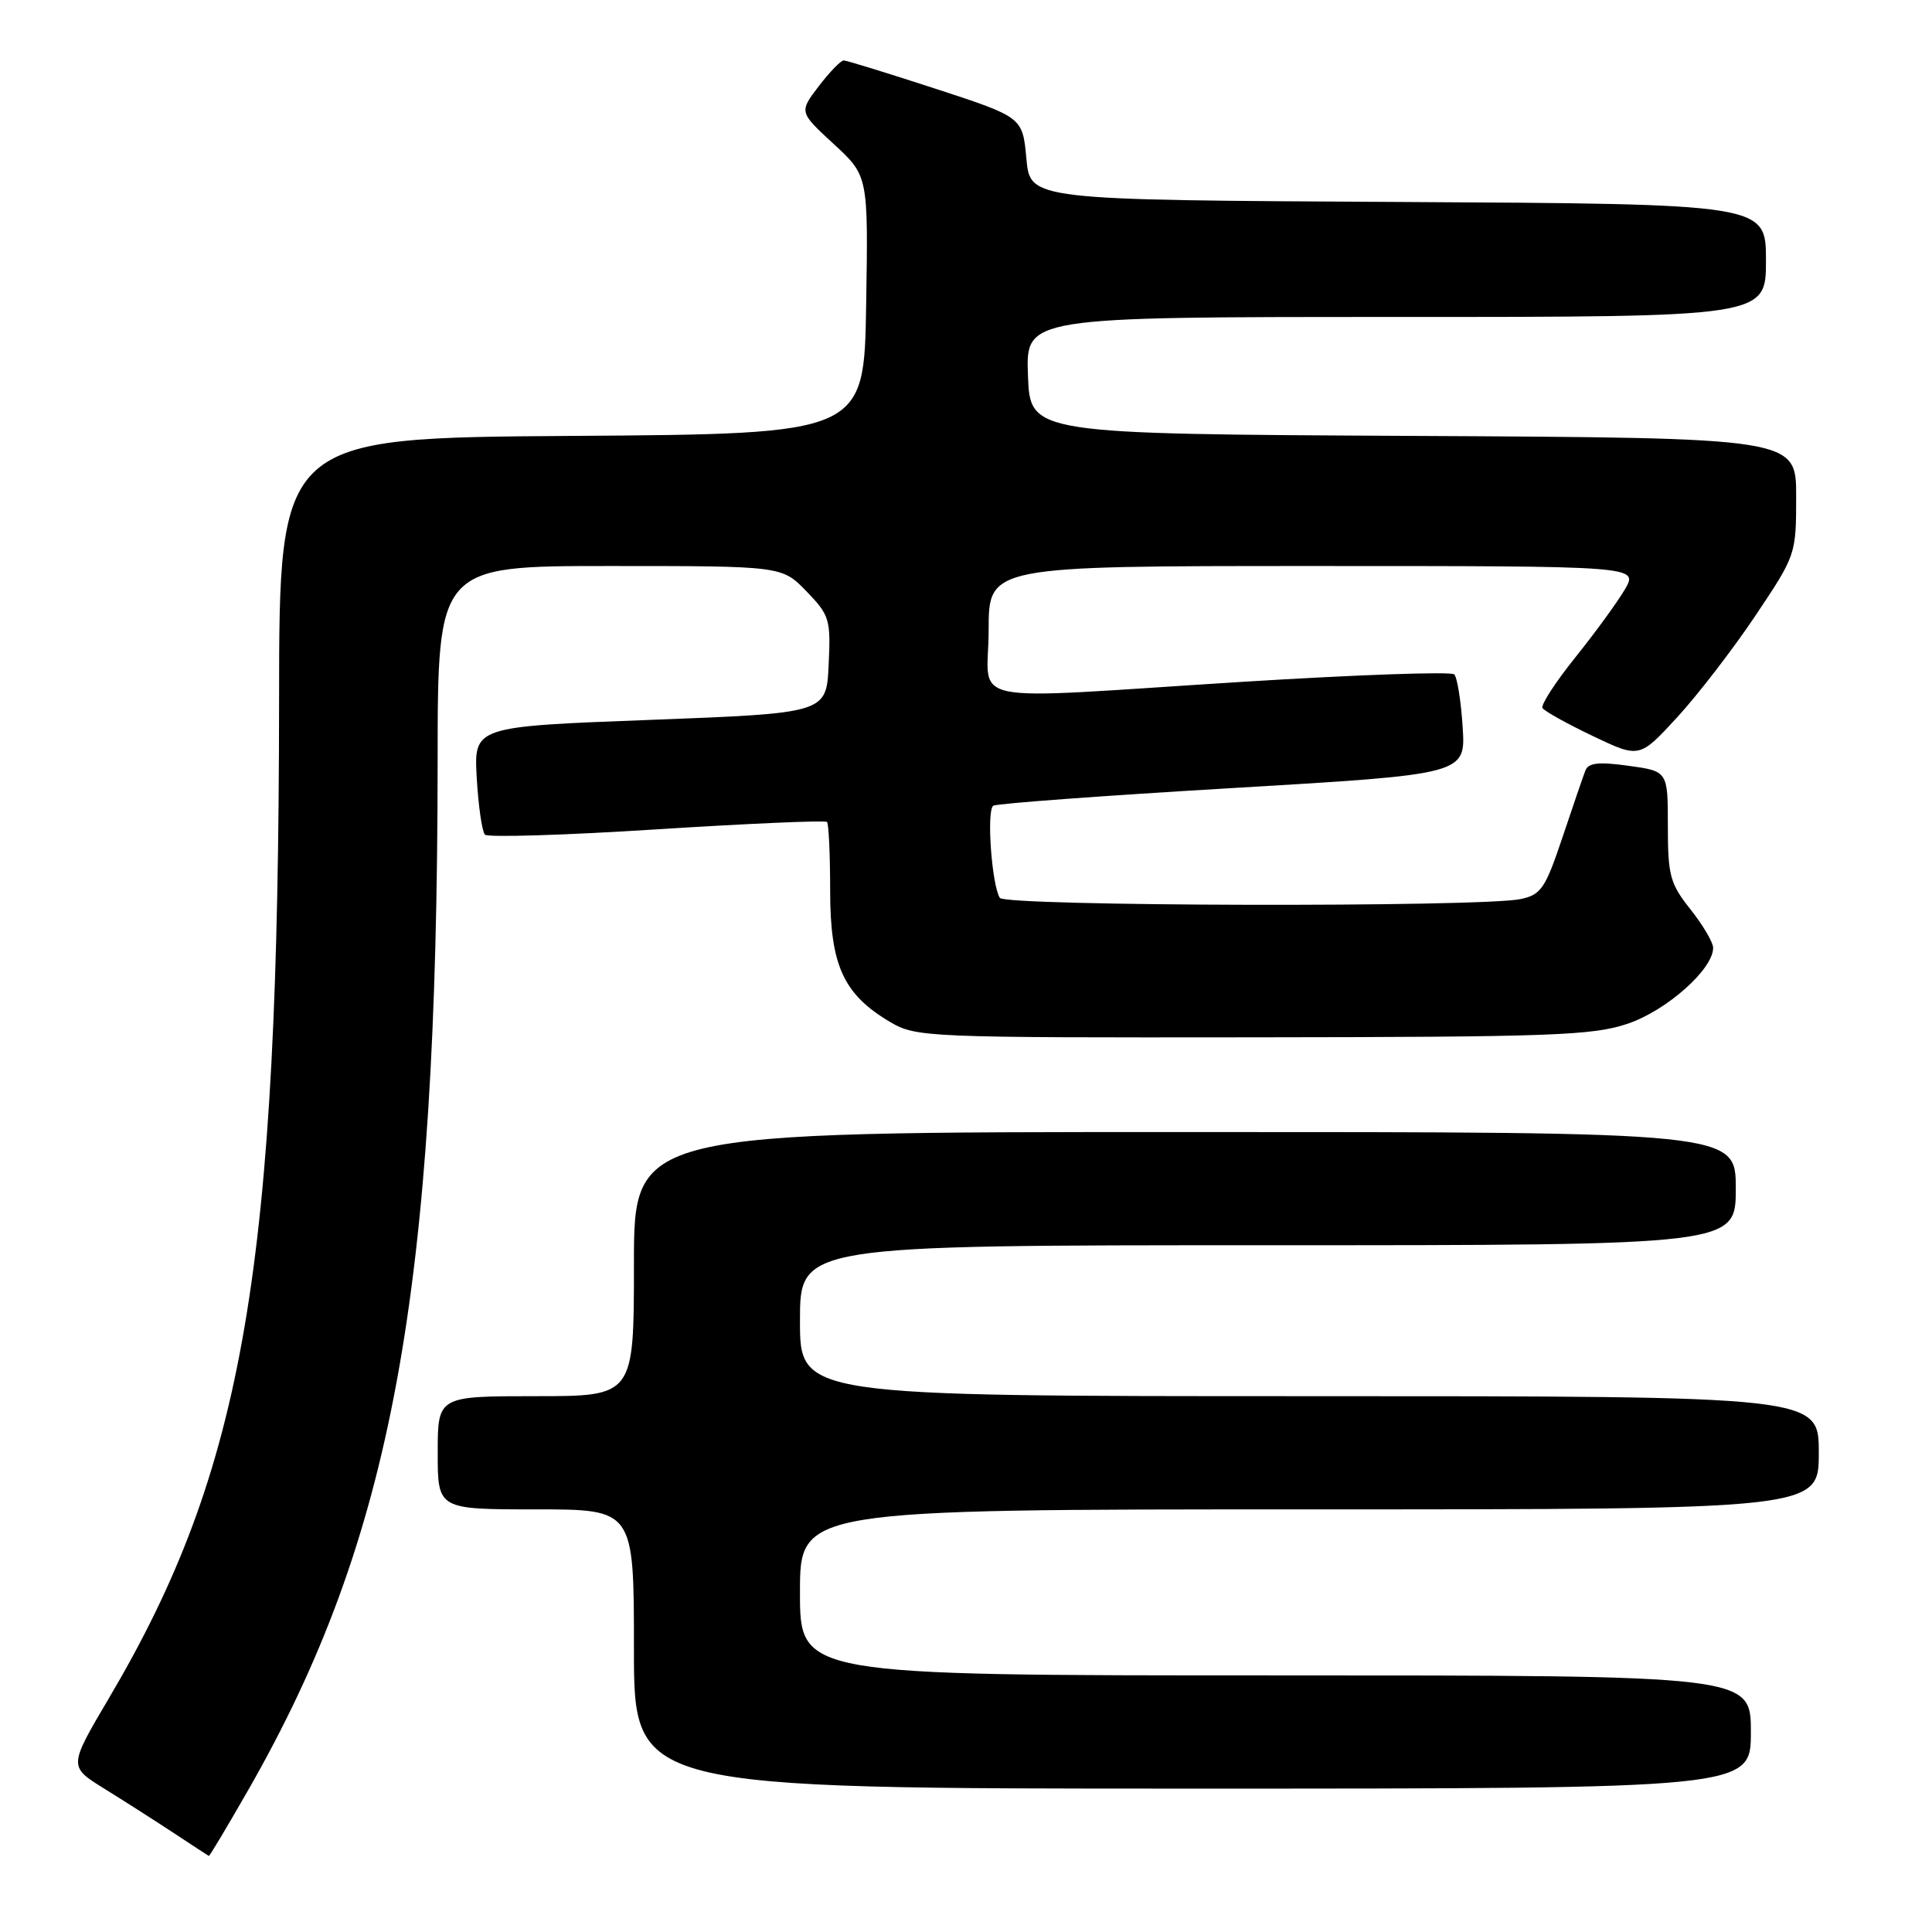 <?xml version="1.0" encoding="UTF-8" standalone="no"?>
<!DOCTYPE svg PUBLIC "-//W3C//DTD SVG 1.1//EN" "http://www.w3.org/Graphics/SVG/1.1/DTD/svg11.dtd" >
<svg xmlns="http://www.w3.org/2000/svg" xmlns:xlink="http://www.w3.org/1999/xlink" version="1.1" viewBox="0 0 256 256">
 <g >
 <path fill="currentColor"
d=" M 32.88 237.21 C 51.98 203.84 57.95 171.39 57.99 100.75 C 58.00 75.00 58.00 75.00 80.80 75.00 C 103.61 75.00 103.61 75.00 106.86 78.35 C 109.92 81.52 110.09 82.05 109.80 88.10 C 109.50 94.50 109.50 94.50 86.14 95.39 C 62.79 96.27 62.79 96.27 63.17 103.08 C 63.39 106.83 63.88 110.21 64.26 110.60 C 64.65 110.98 74.91 110.67 87.06 109.89 C 99.21 109.12 109.35 108.68 109.58 108.91 C 109.81 109.14 110.00 113.24 110.00 118.02 C 110.00 127.94 111.76 131.78 118.00 135.45 C 121.39 137.44 122.86 137.50 166.00 137.45 C 205.81 137.41 211.05 137.21 215.70 135.64 C 220.85 133.89 227.00 128.43 227.00 125.60 C 227.00 124.87 225.65 122.58 224.00 120.50 C 221.29 117.09 221.00 116.03 221.00 109.46 C 221.00 102.19 221.00 102.19 215.79 101.47 C 211.79 100.92 210.46 101.07 210.06 102.13 C 209.77 102.88 208.40 106.88 207.02 111.00 C 204.76 117.74 204.19 118.56 201.50 119.13 C 196.22 120.24 133.18 120.10 132.48 118.97 C 131.40 117.22 130.70 107.30 131.62 106.76 C 132.11 106.47 146.38 105.42 163.35 104.42 C 194.21 102.60 194.21 102.60 193.81 96.34 C 193.59 92.89 193.09 89.75 192.69 89.36 C 192.30 88.96 179.72 89.41 164.74 90.34 C 126.66 92.73 131.00 93.61 131.00 83.50 C 131.00 75.00 131.00 75.00 174.06 75.00 C 217.11 75.00 217.11 75.00 215.31 78.09 C 214.31 79.79 211.35 83.86 208.72 87.13 C 206.09 90.41 204.14 93.42 204.39 93.82 C 204.64 94.23 207.63 95.89 211.04 97.52 C 217.24 100.48 217.24 100.48 222.23 95.05 C 224.97 92.07 229.64 86.00 232.61 81.57 C 237.97 73.56 238.00 73.48 238.00 65.77 C 238.00 58.02 238.00 58.02 187.25 57.76 C 136.50 57.50 136.50 57.50 136.21 49.75 C 135.92 42.00 135.92 42.00 184.96 42.00 C 234.00 42.00 234.00 42.00 234.00 34.51 C 234.00 27.02 234.00 27.02 185.25 26.76 C 136.50 26.50 136.50 26.50 136.00 21.02 C 135.50 15.53 135.50 15.53 124.00 11.77 C 117.67 9.71 112.19 8.01 111.80 8.01 C 111.42 8.00 109.93 9.54 108.49 11.42 C 105.88 14.85 105.88 14.85 110.46 19.07 C 115.05 23.30 115.05 23.30 114.77 40.40 C 114.50 57.50 114.50 57.50 75.75 57.76 C 37.00 58.02 37.00 58.02 36.98 92.76 C 36.93 167.99 32.39 194.63 14.42 225.04 C 9.09 234.07 9.09 234.07 13.79 236.99 C 16.38 238.59 20.52 241.24 23.00 242.87 C 25.48 244.51 27.58 245.88 27.67 245.92 C 27.77 245.97 30.11 242.04 32.88 237.21 Z  M 232.00 229.50 C 232.00 222.00 232.00 222.00 169.00 222.00 C 106.00 222.00 106.00 222.00 106.00 211.00 C 106.00 200.00 106.00 200.00 173.50 200.00 C 241.00 200.00 241.00 200.00 241.00 192.50 C 241.00 185.00 241.00 185.00 173.50 185.00 C 106.00 185.00 106.00 185.00 106.00 175.00 C 106.00 165.00 106.00 165.00 168.00 165.00 C 230.00 165.00 230.00 165.00 230.00 157.50 C 230.00 150.00 230.00 150.00 157.00 150.00 C 84.00 150.00 84.00 150.00 84.00 167.50 C 84.00 185.00 84.00 185.00 71.00 185.00 C 58.00 185.00 58.00 185.00 58.00 192.50 C 58.00 200.00 58.00 200.00 71.00 200.00 C 84.00 200.00 84.00 200.00 84.00 218.50 C 84.00 237.00 84.00 237.00 158.00 237.00 C 232.00 237.00 232.00 237.00 232.00 229.50 Z "/>
</g>
</svg>